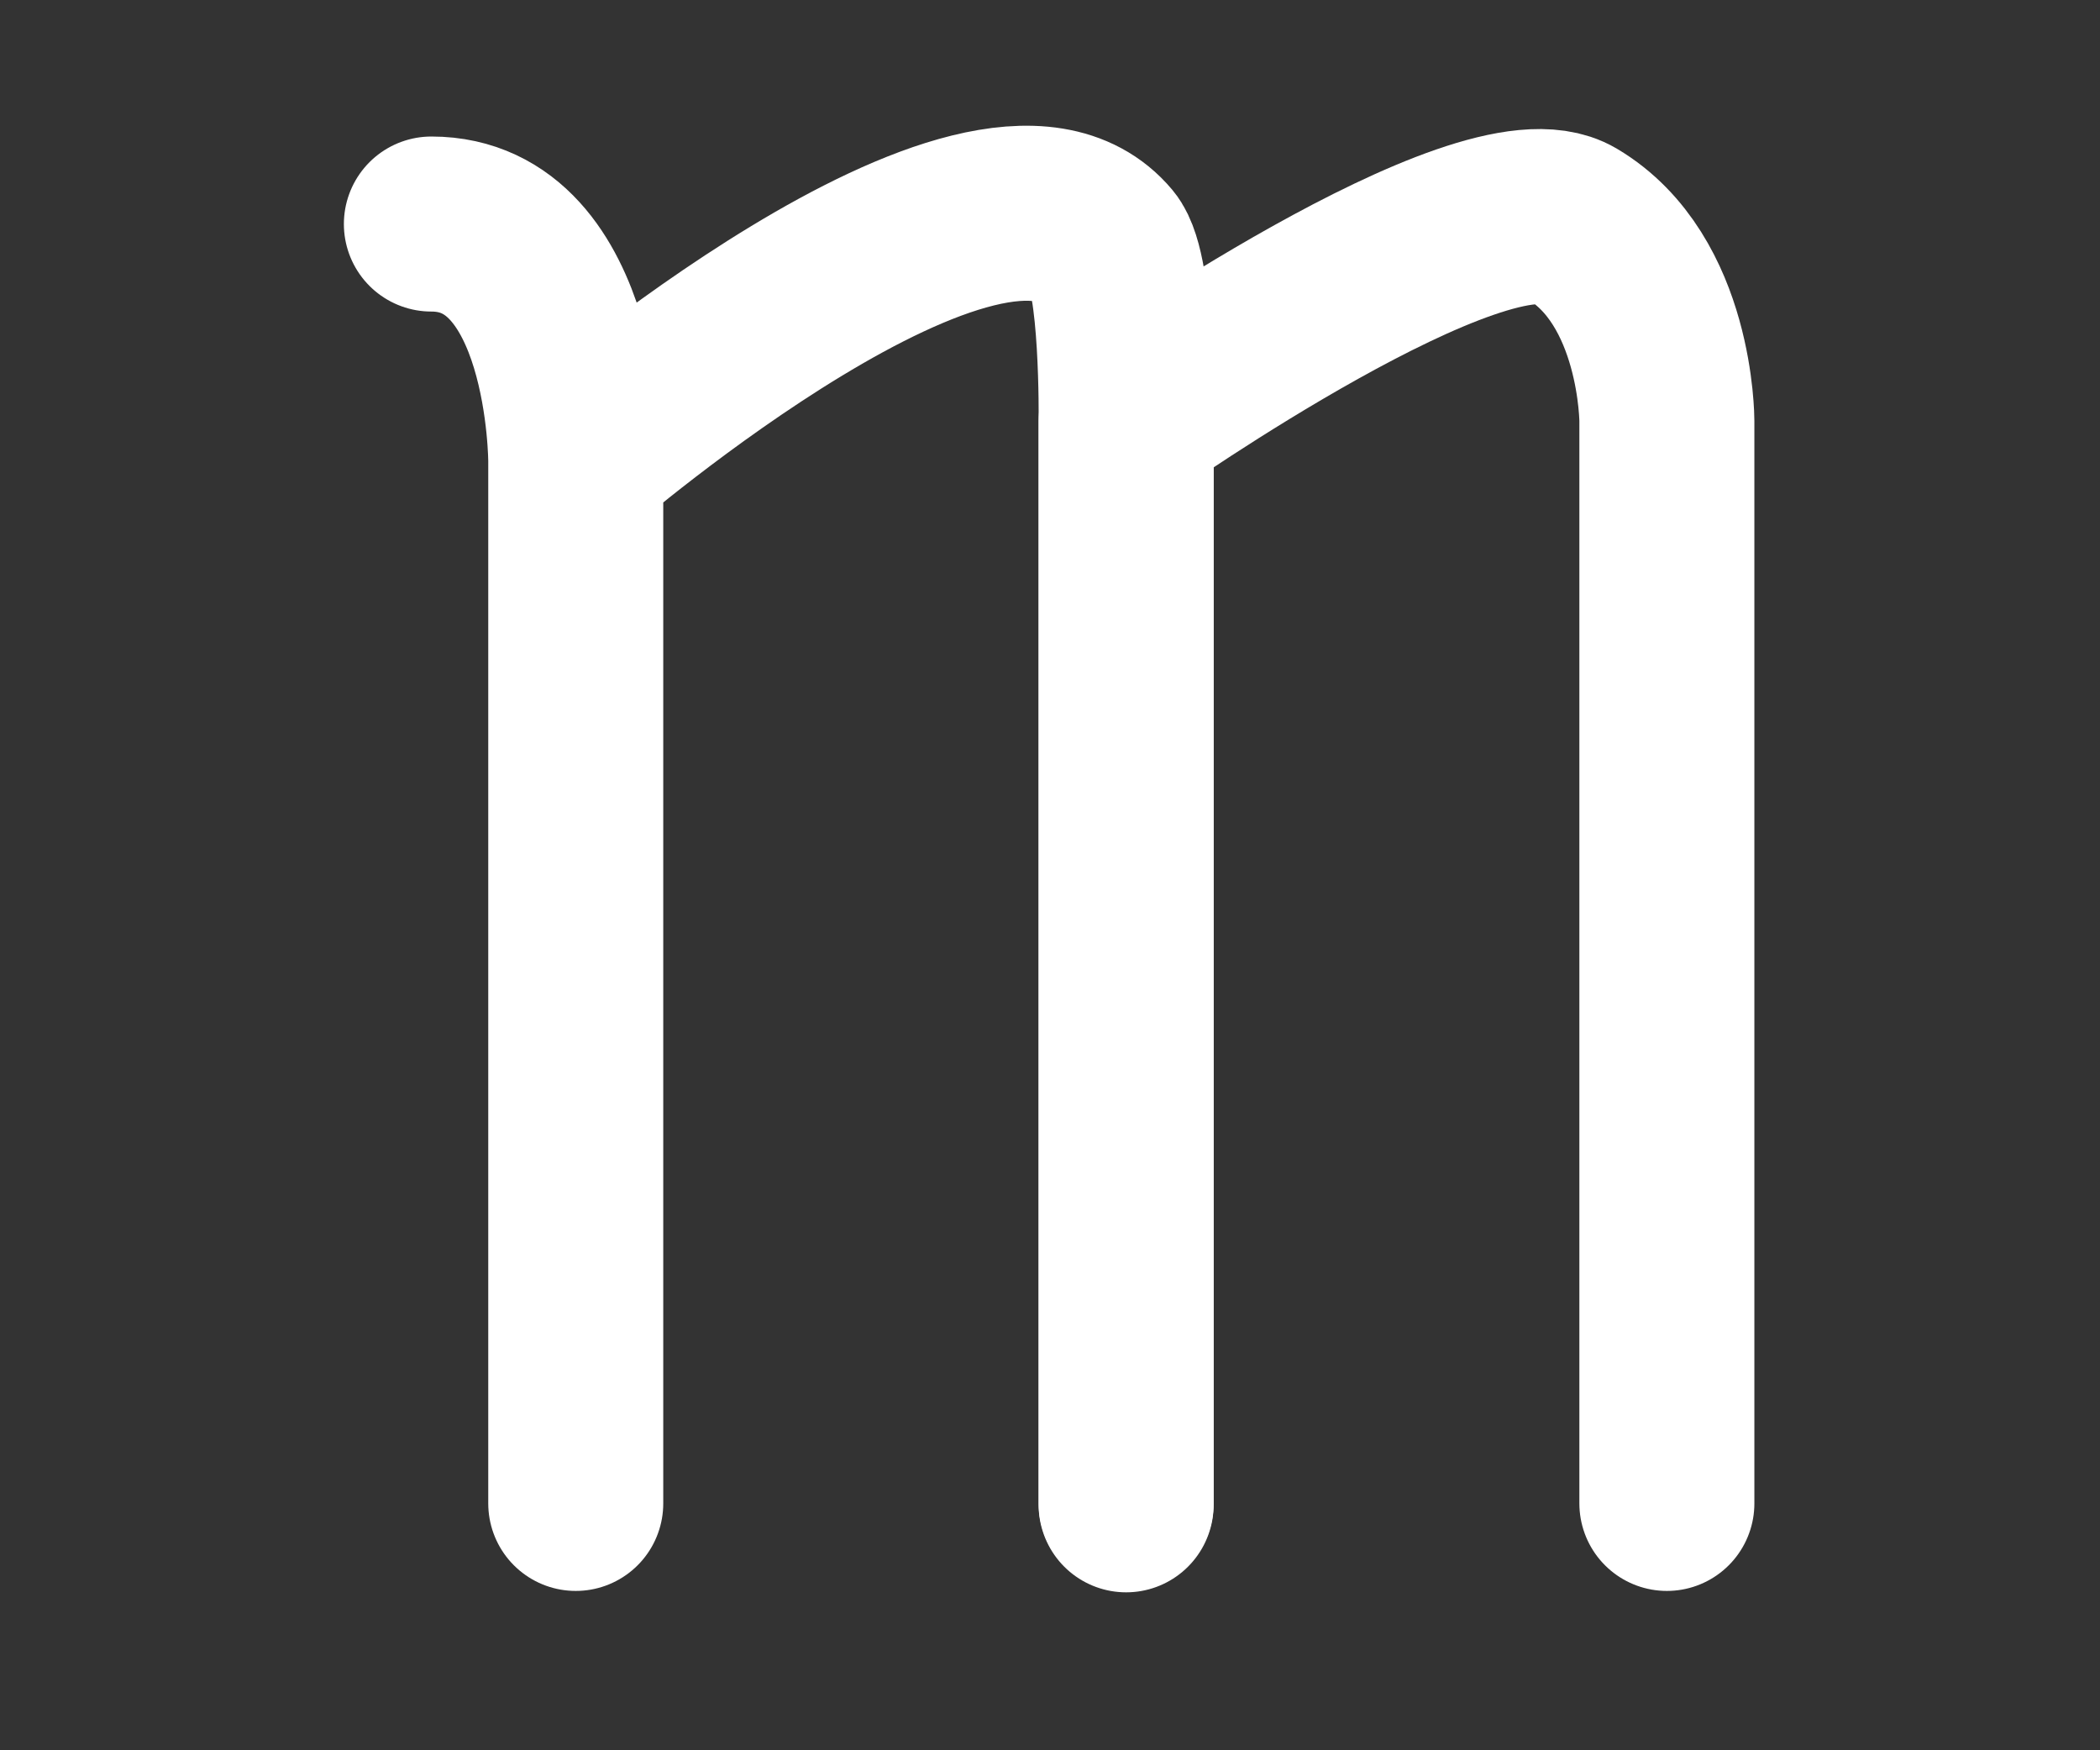 <svg width="1200" height="1000" viewBox="0 0 1200 1000" fill="none" xmlns="http://www.w3.org/2000/svg">
<rect x="0" y="0" width="1200" height="1000" fill="#333333" stroke="none"/>
<path d="M329 263.499C329 263.499 329 128 246.5 128M329 263.499V858.956M329 263.499C329 263.499 564.403 60.5 631.5 140.5C644.5 156 643.5 240.5 643.5 240.5V858.956" stroke="white" stroke-width="100" stroke-linecap="round" stroke-linejoin="round"/>
<path d="M643.5 858.956C643.5 886.456 643.5 240.501 643.5 240.501C643.5 240.501 846.983 97.47 898.5 128C952.5 160 952.5 240.501 952.5 240.501V858.956" stroke="white" stroke-width="100" stroke-linecap="round" stroke-linejoin="round"/>
</svg>
